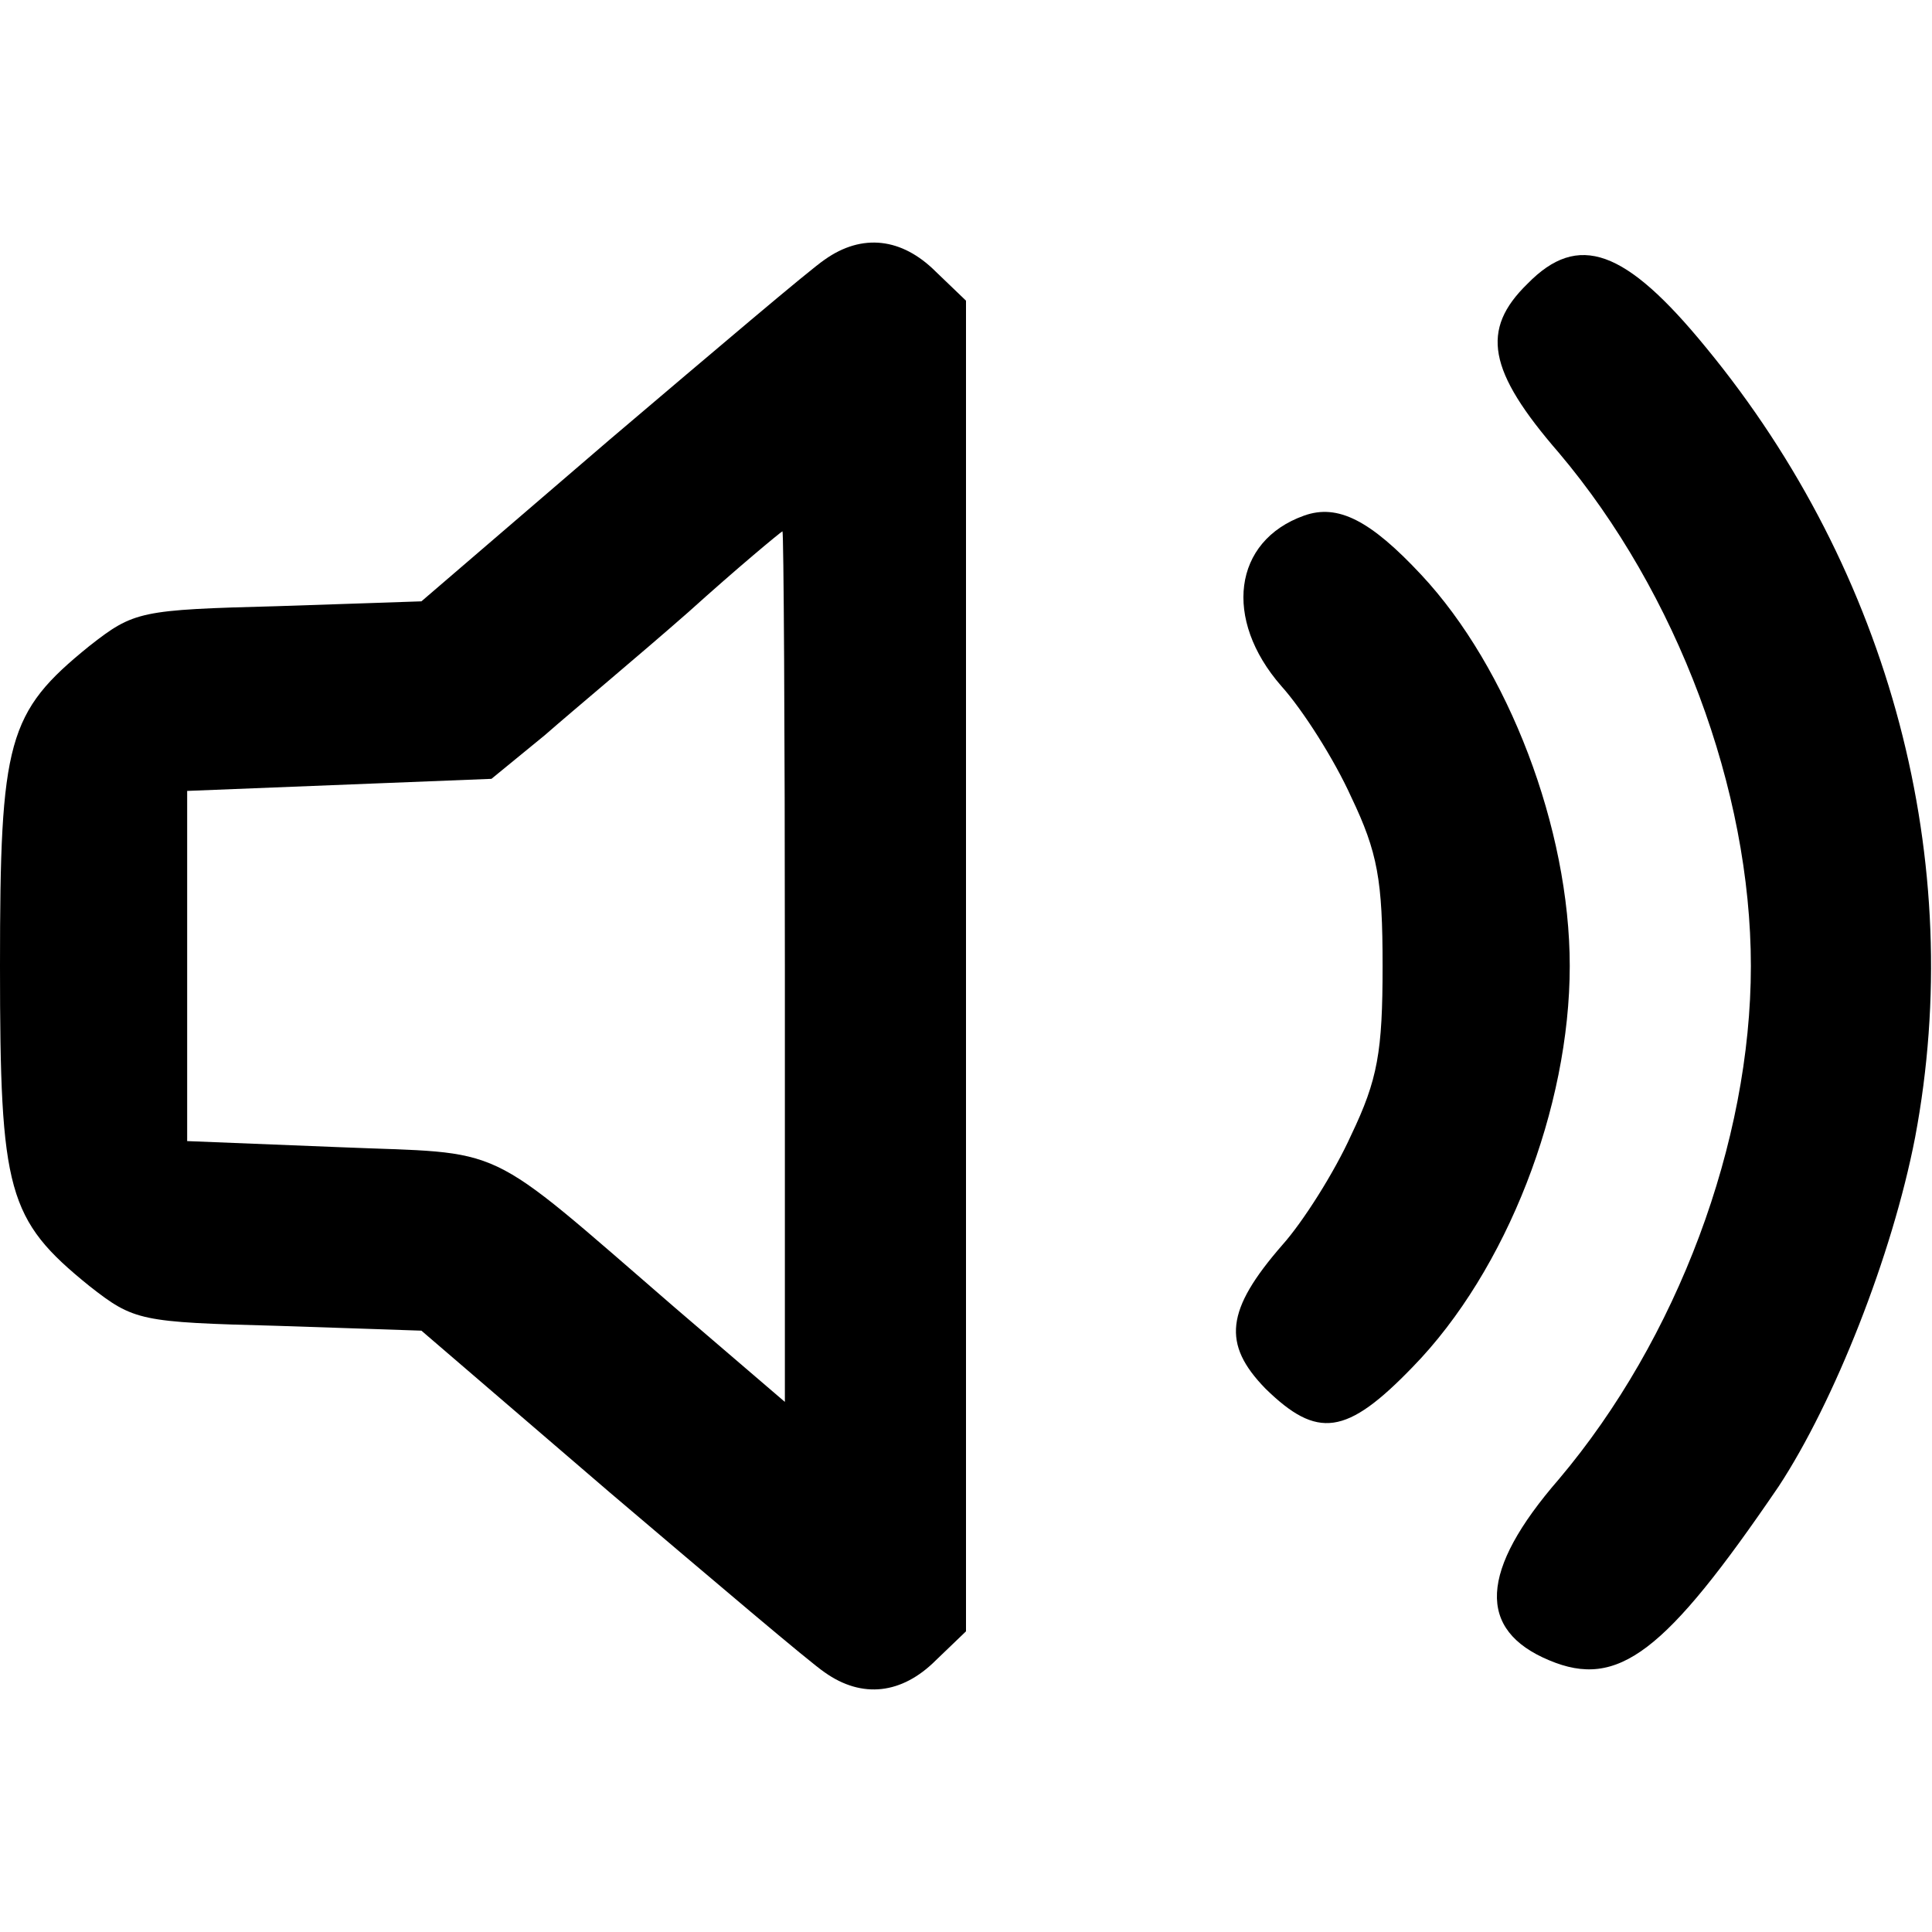 <?xml version="1.0" standalone="no"?>
<!DOCTYPE svg PUBLIC "-//W3C//DTD SVG 20010904//EN"
 "http://www.w3.org/TR/2001/REC-SVG-20010904/DTD/svg10.dtd">
<svg version="1.0" xmlns="http://www.w3.org/2000/svg"
 width="160pt" height="160pt" viewBox="0 0 160 160"
 preserveAspectRatio="xMidYMid meet">
<g transform="translate(0,160) scale(0.1,-0.1)"
fill="#000000" stroke="none">
<path d="M683 1385 c-12 -8 -92 -76 -178 -149 l-156 -134 -119 -4 c-114 -3
-119 -4 -156 -33 -68 -55 -74 -78 -74 -265 0 -187 6 -210 74 -265 37 -29 42
-30 156 -33 l119 -4 156 -134 c86 -73 166 -141 178 -149 31 -22 64 -18 92 10
l25 24 0 551 0 551 -25 24 c-28 28 -61 32 -92 10z m-33 -586 l0 -360 -91 78
c-162 140 -137 127 -279 133 l-125 5 0 145 0 145 126 5 126 5 44 36 c24 21 78
66 119 102 41 37 76 66 78 67 1 0 2 -162 2 -361z"/>
<path d="M1265 1365 c-39 -38 -33 -72 26 -140 98 -116 159 -279 159 -425 0
-146 -61 -309 -159 -425 -66 -76 -68 -125 -8 -150 57 -24 96 6 190 144 46 70
94 191 113 289 43 228 -20 468 -173 654 -67 82 -106 96 -148 53z"/>
<path d="M1080 1173 c-59 -21 -67 -86 -19 -141 18 -20 44 -61 58 -92 22 -46
26 -69 26 -140 0 -71 -4 -94 -26 -140 -14 -31 -40 -72 -57 -91 -47 -54 -50
-82 -14 -119 43 -42 67 -39 122 18 78 80 130 215 130 332 0 114 -51 247 -123
324 -42 45 -69 59 -97 49z"/>
</g>
</svg>
